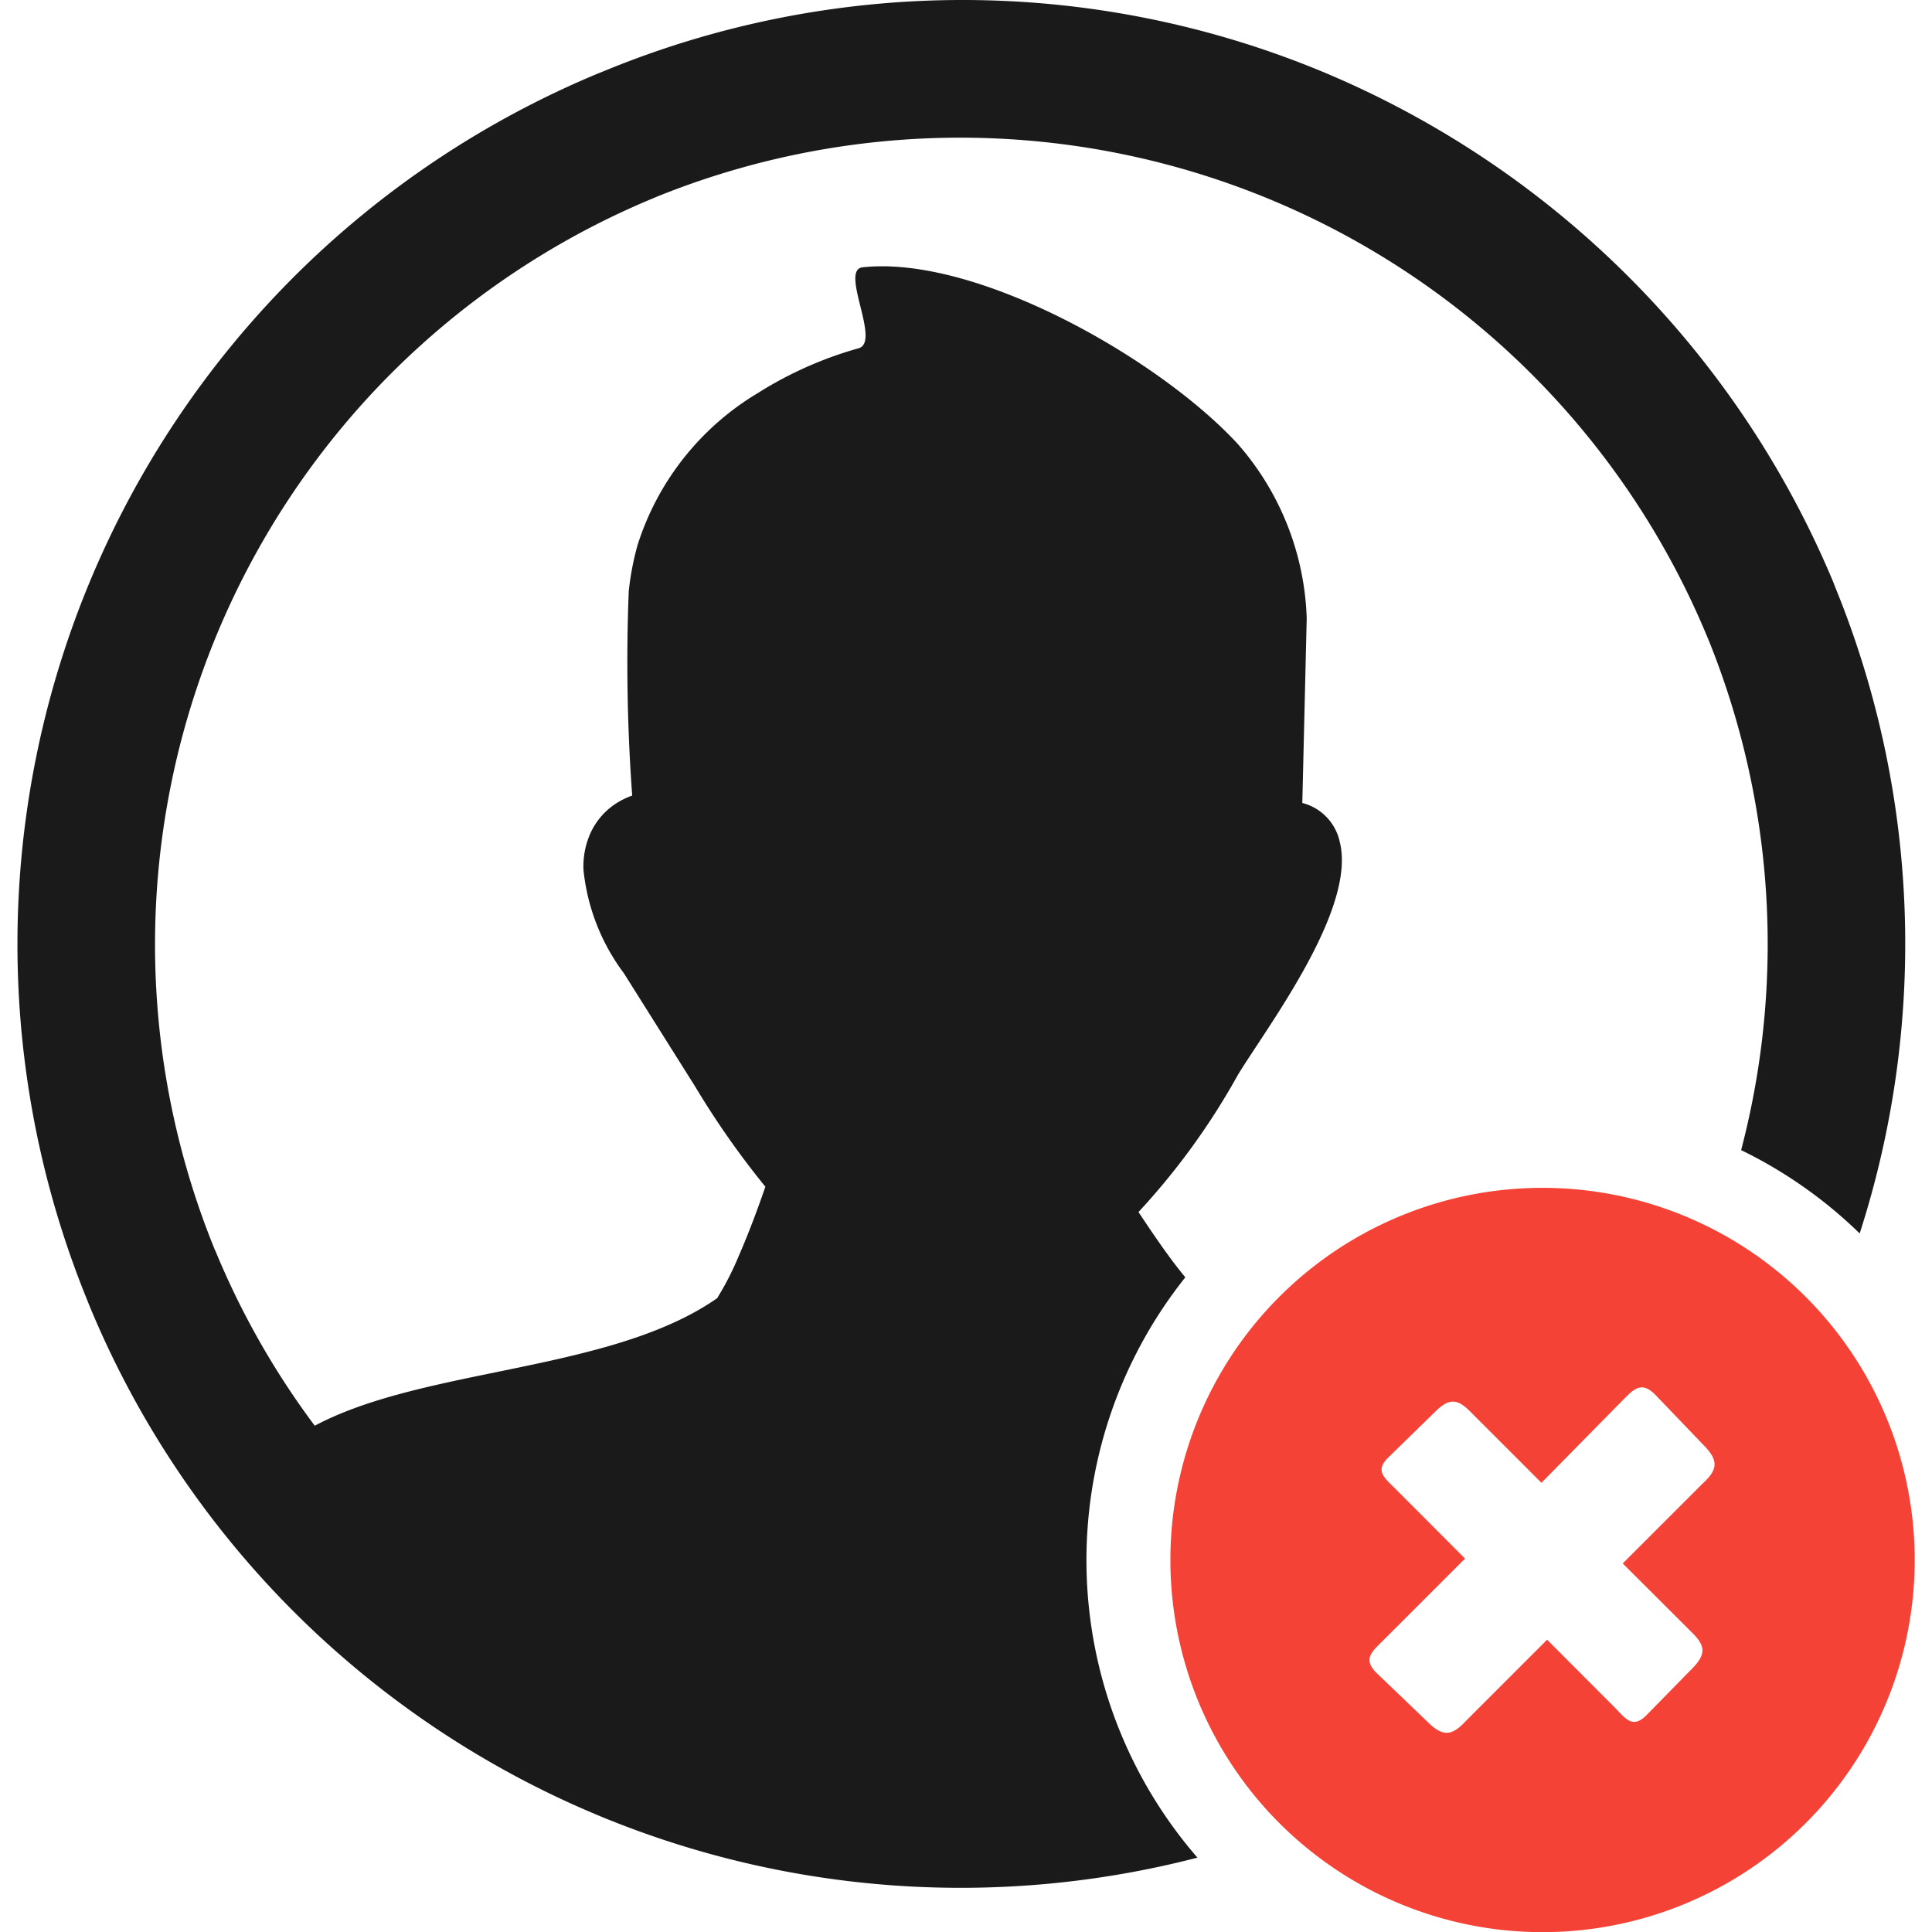 <svg id="Layer_1" data-name="Layer 1" xmlns="http://www.w3.org/2000/svg" width="25" height="25" viewBox="0 0 120.66 122.88"><defs><style>.cls-1{fill:#1a1a1a;}.cls-2{fill:#f44336;fill-rule:evenodd;}</style></defs><title>unapproved-profile</title><path class="cls-1" d="M60,0A59.69,59.69,0,0,1,83,4.56h0a60.39,60.39,0,0,1,32.51,32.51l.09.24a60,60,0,0,1,1.57,41.14,28.91,28.91,0,0,0-7.54-5.3,51.64,51.64,0,0,0-2.1-32.52l-.09-.21A51.48,51.48,0,0,0,96.28,23.77v0A51.44,51.44,0,0,0,40.62,12.53l-.21.09A51.46,51.46,0,0,0,23.77,23.75l0,0A51.44,51.44,0,0,0,12.53,79.43l.09.2a51,51,0,0,0,6.29,11.05c7-3.73,18.83-3.39,25.59-8.11a18.33,18.33,0,0,0,1.36-2.65c.69-1.57,1.31-3.28,1.71-4.44A54.46,54.46,0,0,1,43.1,69.1l-4.53-7.2A13.2,13.2,0,0,1,36,55.32,5.18,5.18,0,0,1,36.44,53,4.45,4.45,0,0,1,38,51.15a4.92,4.92,0,0,1,1.1-.55,115.73,115.73,0,0,1-.22-13,17.79,17.79,0,0,1,.56-2.93A17.37,17.37,0,0,1,47.09,25a24.28,24.28,0,0,1,6.41-2.85c1.44-.4-1.23-5,.26-5.15C61,16.22,72.58,22.79,77.6,28.22A17.66,17.66,0,0,1,82,39.32l-.28,11.75h0a3.26,3.26,0,0,1,2.38,2.47c1.09,4.28-4.63,11.79-6.48,14.83a44.62,44.62,0,0,1-6.32,8.72l.67,1c.73,1.07,1.47,2.14,2.31,3.15a28.88,28.88,0,0,0,.77,36.91,60,60,0,0,1-38-2.64h0a60.08,60.08,0,0,1-19.47-13v0A59.8,59.8,0,0,1,4.56,83l-.09-.23a60,60,0,0,1,.09-45.67h0a60,60,0,0,1,13-19.47h0a60,60,0,0,1,19.47-13l.23-.09A59.8,59.8,0,0,1,60,0Z"/><path class="cls-2" d="M97,75.55A23.67,23.67,0,1,1,73.33,99.21,23.66,23.66,0,0,1,97,75.55Zm5,13.61c.77-.77,1.25-1.39,2.19-.43l3,3.13c1,1,1,1.57,0,2.49l-5.09,5.09,4.39,4.38c.88.86.93,1.4,0,2.33l-2.84,2.9c-.87.91-1.32.33-2-.39l-4.36-4.37-5.17,5.17c-.92,1-1.5,1-2.49,0l-3.13-3c-1-.94-.34-1.42.43-2.19l5.14-5.14-4.45-4.46c-.72-.71-1.3-1.15-.4-2l2.91-2.84c.92-.93,1.46-.89,2.32,0l4.48,4.48L102,89.16Z"/></svg>